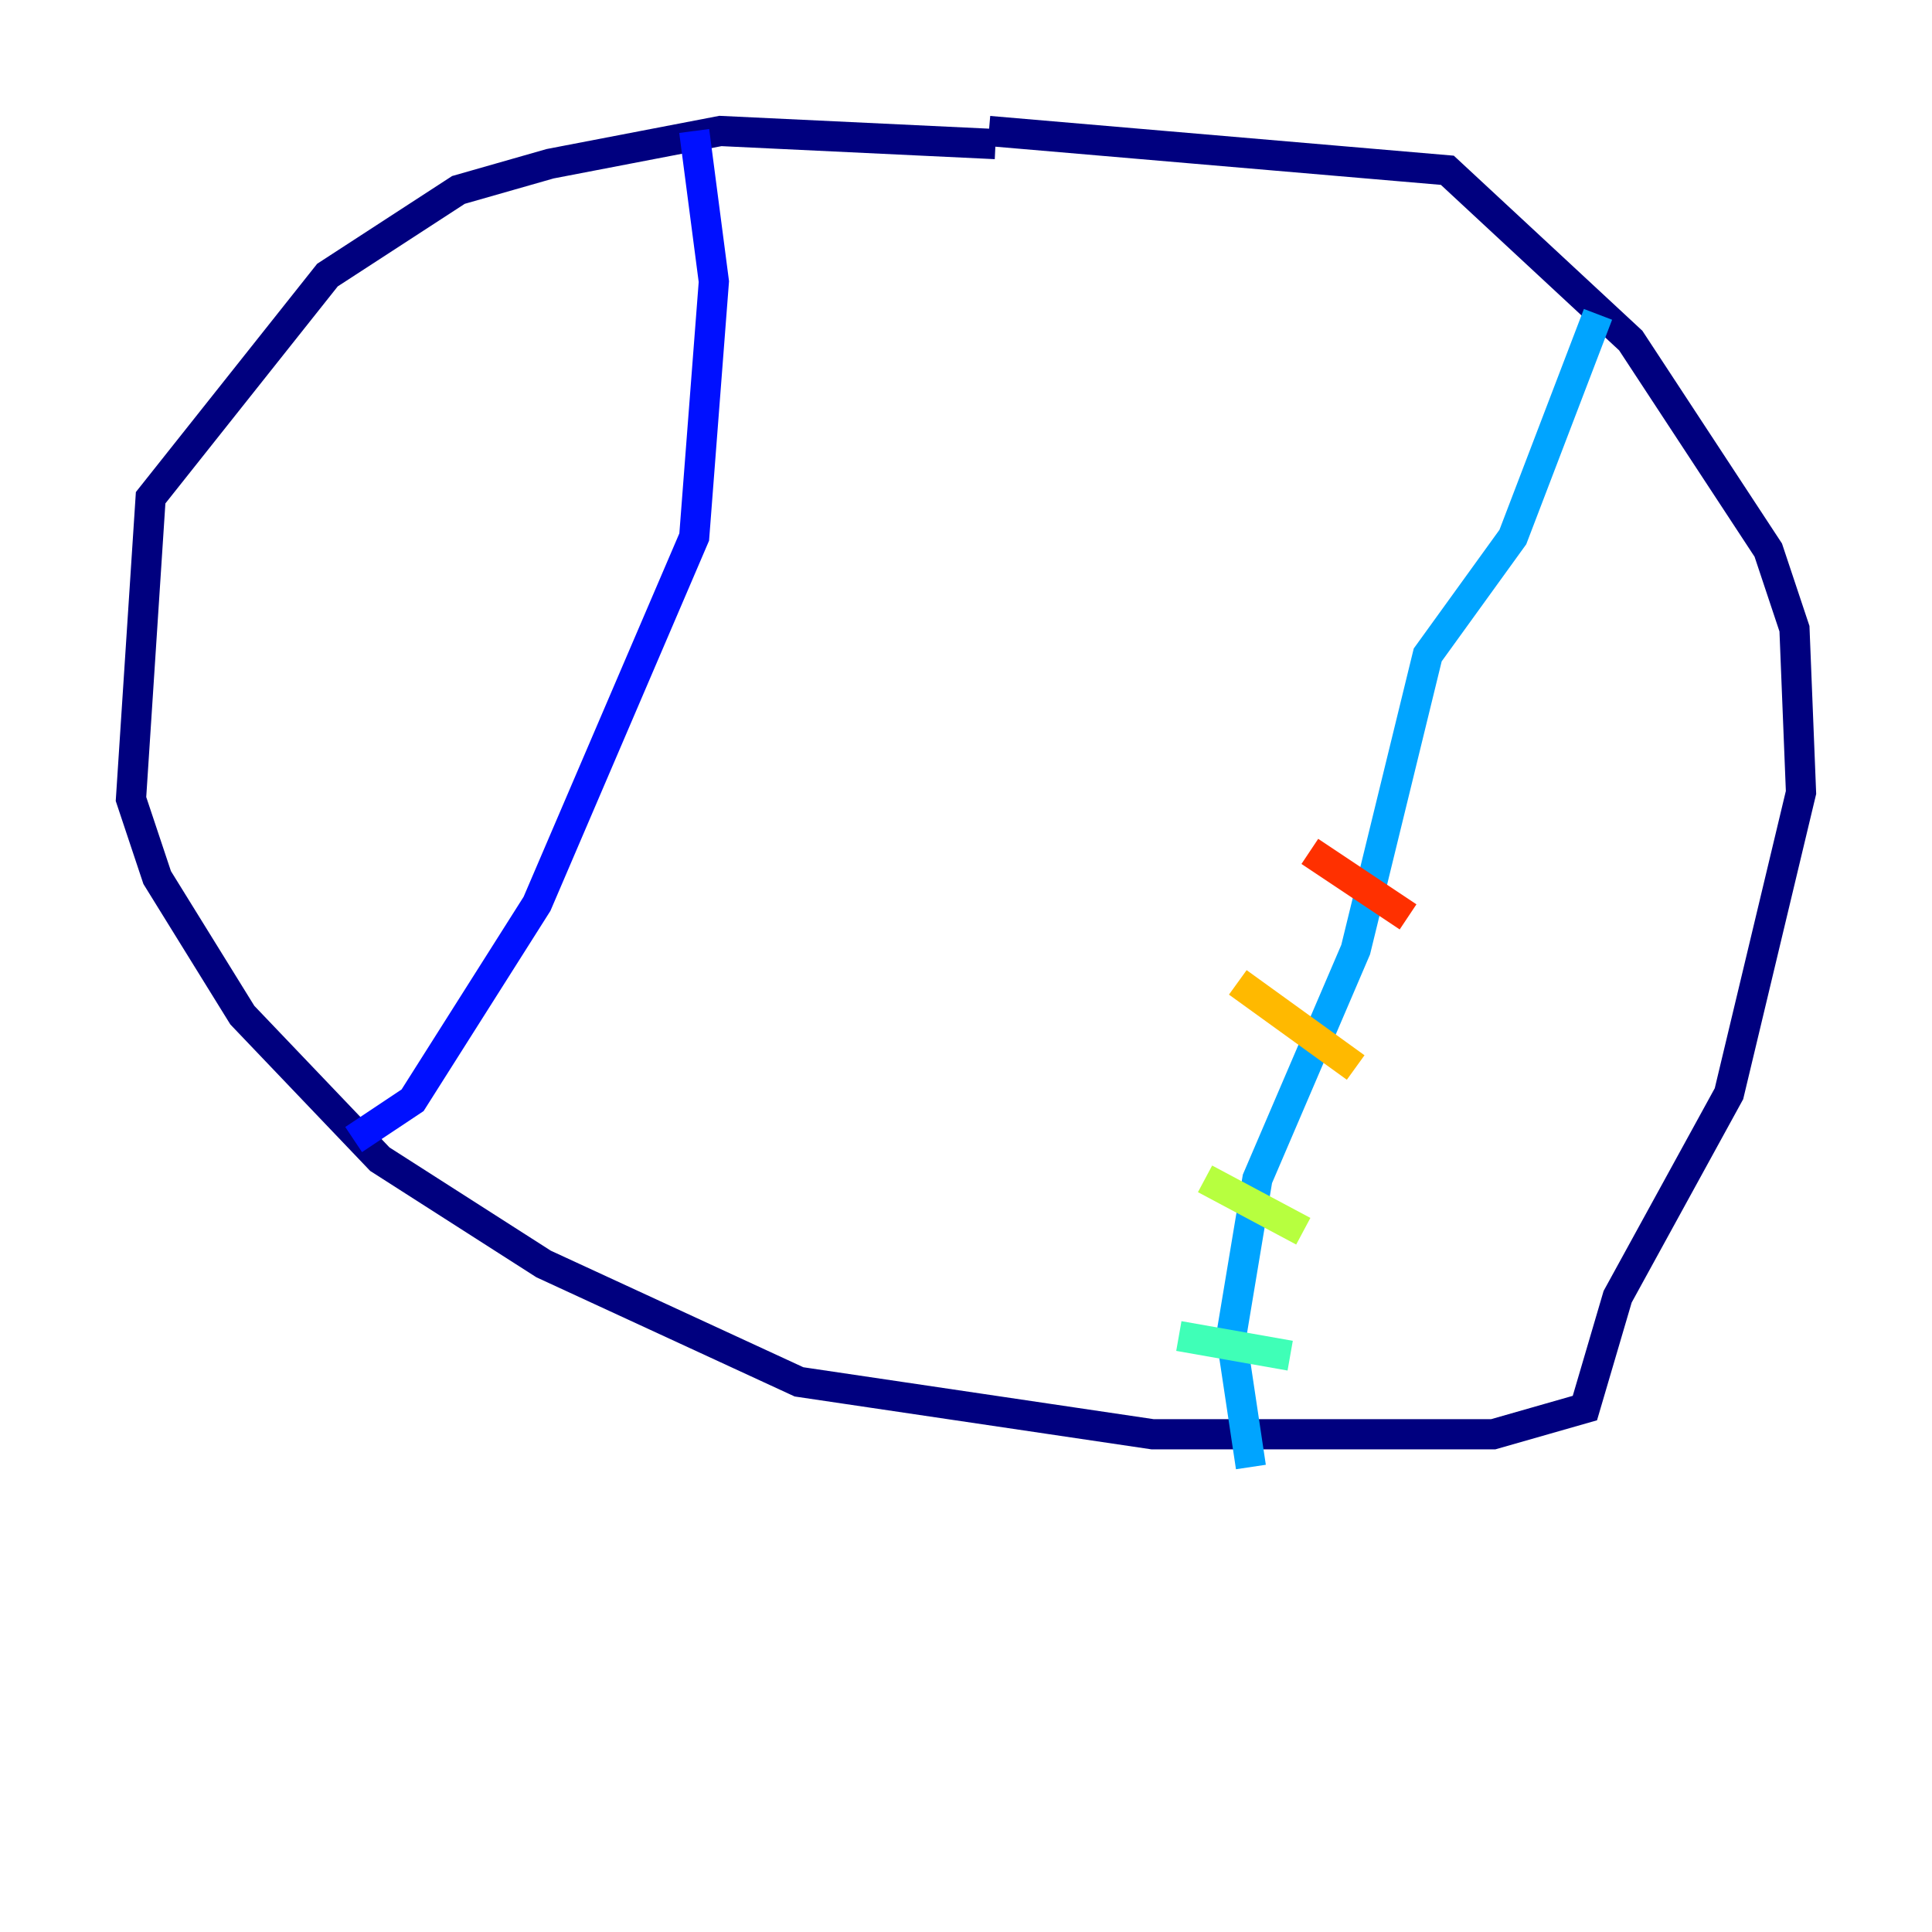 <?xml version="1.0" encoding="utf-8" ?>
<svg baseProfile="tiny" height="128" version="1.2" viewBox="0,0,128,128" width="128" xmlns="http://www.w3.org/2000/svg" xmlns:ev="http://www.w3.org/2001/xml-events" xmlns:xlink="http://www.w3.org/1999/xlink"><defs /><polyline fill="none" points="65.953,9.546 47.729,8.678 36.447,10.848 30.373,12.583 21.695,18.224 9.98,32.976 8.678,52.936 10.414,58.142 16.054,67.254 25.166,76.8 36.014,83.742 52.936,91.552 76.366,95.024 98.929,95.024 105.003,93.288 107.173,85.912 114.549,72.461 119.322,52.502 118.888,41.654 117.153,36.447 108.041,22.563 95.891,11.281 65.519,8.678" stroke="#00007f" stroke-width="2" /><polyline fill="none" points="45.993,8.678 47.295,18.658 45.993,35.58 35.58,59.878 27.336,72.895 23.43,75.498" stroke="#0010ff" stroke-width="2" /><polyline fill="none" points="105.871,20.827 100.231,35.58 94.59,43.39 89.817,62.915 83.308,78.102 81.573,88.515 82.875,97.193" stroke="#00a4ff" stroke-width="2" /><polyline fill="none" points="78.102,88.515 85.478,89.817" stroke="#3fffb7" stroke-width="2" /><polyline fill="none" points="79.837,78.102 86.346,81.573" stroke="#b7ff3f" stroke-width="2" /><polyline fill="none" points="82.007,65.085 89.817,70.725" stroke="#ffb900" stroke-width="2" /><polyline fill="none" points="86.78,56.407 93.288,60.746" stroke="#ff3000" stroke-width="2" /><polyline fill="none" points="90.251,42.522 90.251,42.522" stroke="#7f0000" stroke-width="2" /></svg>
